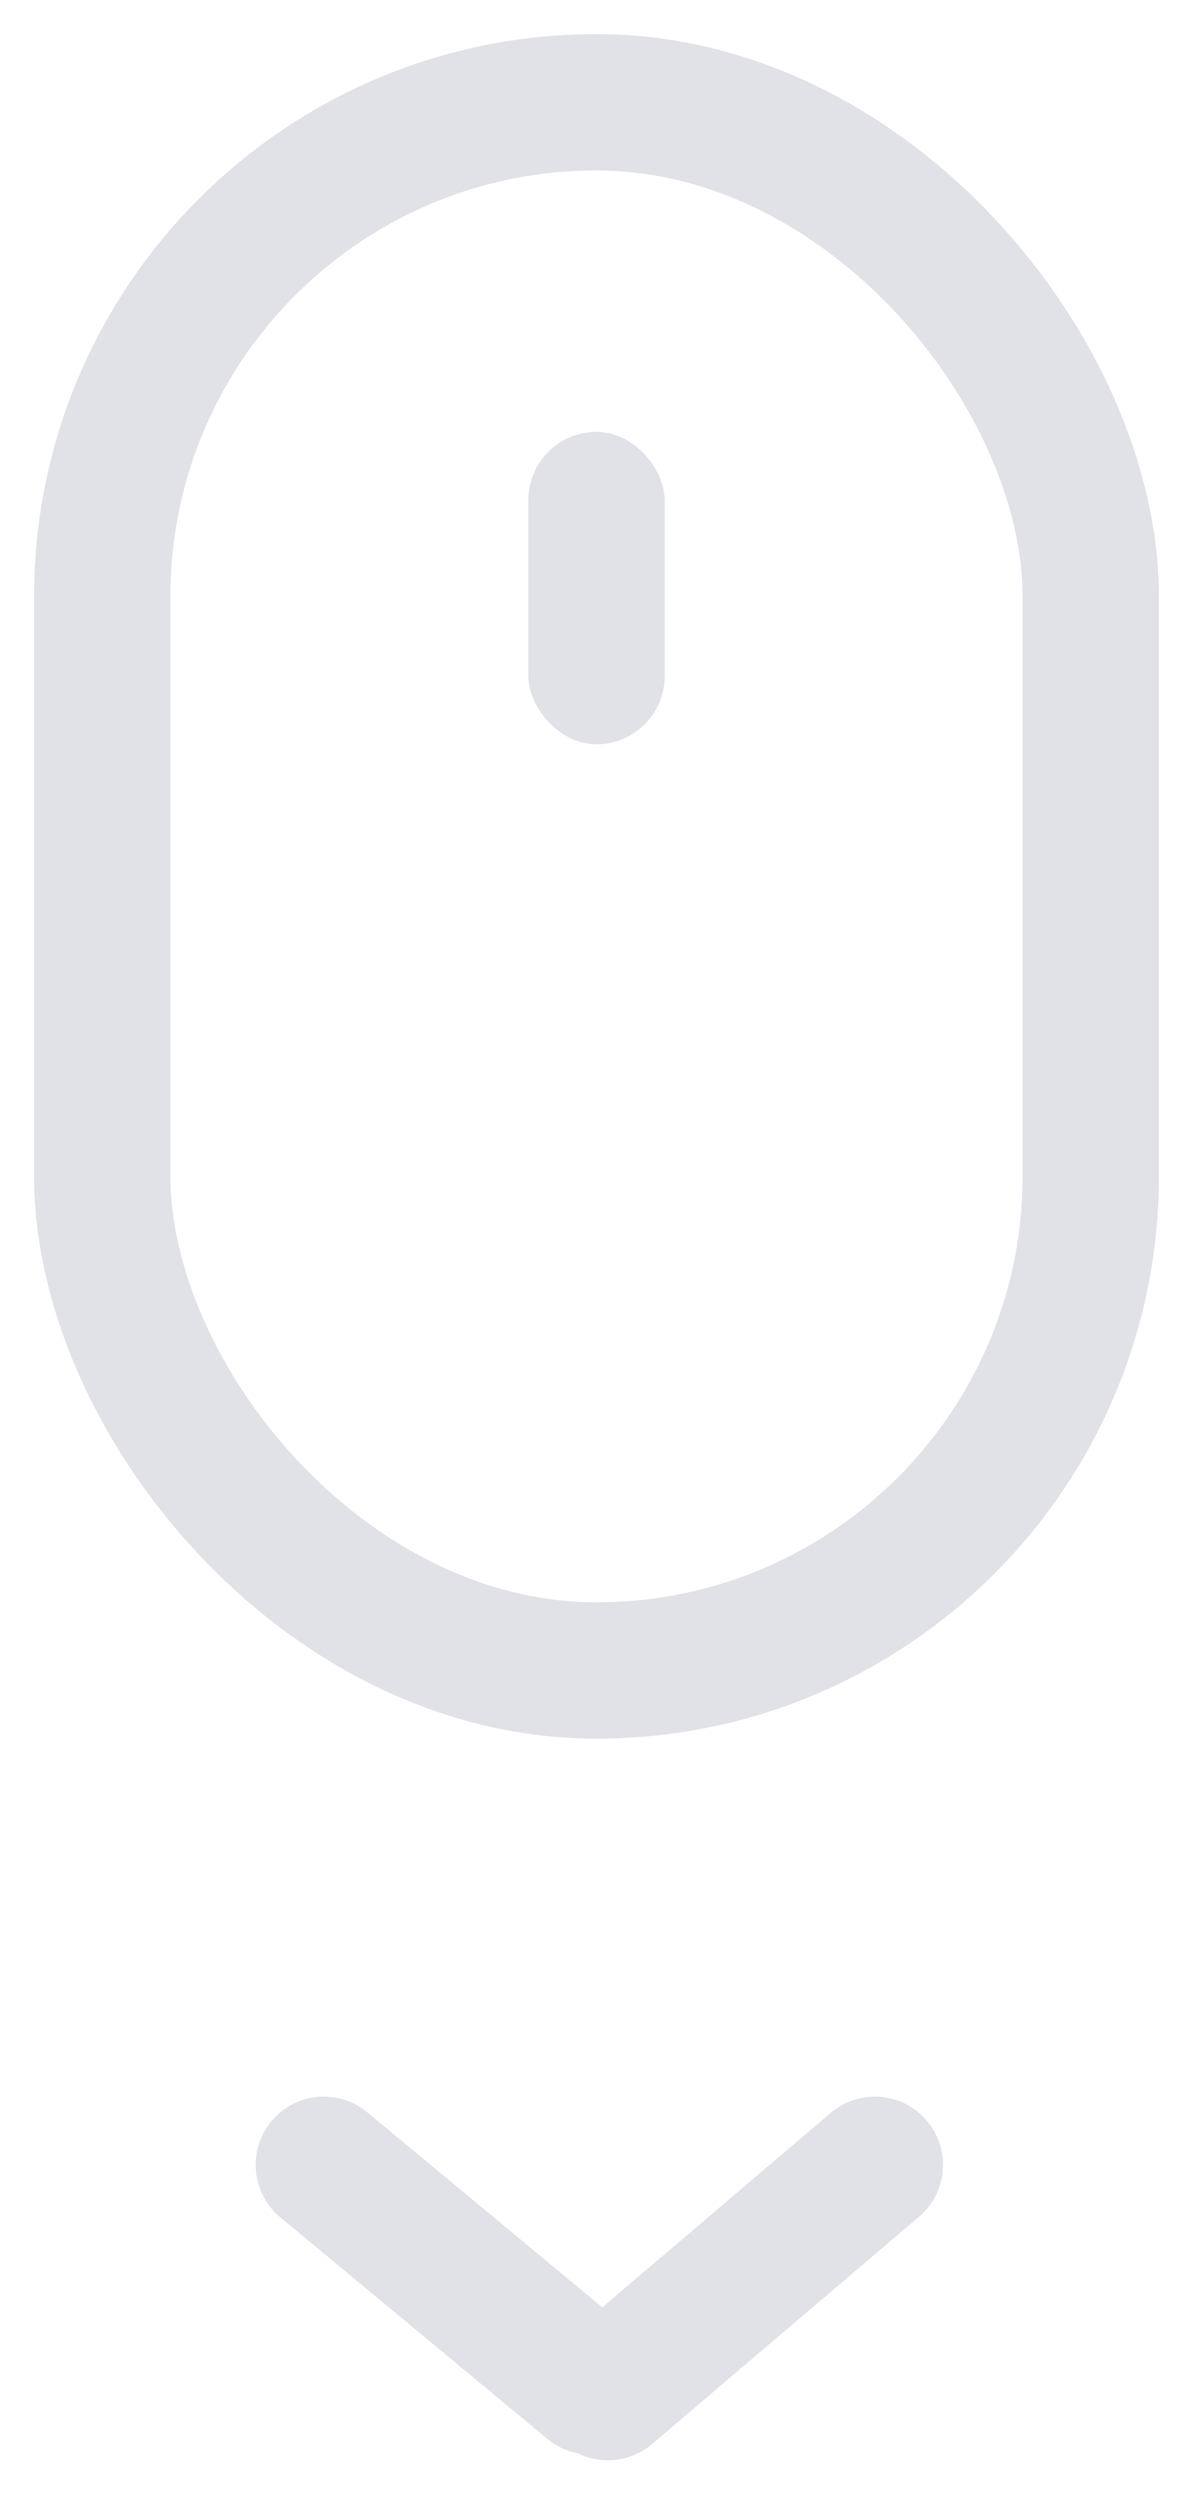 <svg xmlns="http://www.w3.org/2000/svg" width="21" height="44" fill="none"><path stroke="#E1E2E8" stroke-linecap="round" stroke-width="2.4" d="m5.7 38.1 4.7 3.9M10.7 42.1l4.7-4"/><rect width="17.4" height="27.6" x="1.8" y="1.8" stroke="#E1E2E8" stroke-width="2.4" rx="8.7"/><rect width="2.4" height="5.5" x="9.3" y="7.6" fill="#E1E2E8" rx="1.2"/></svg>